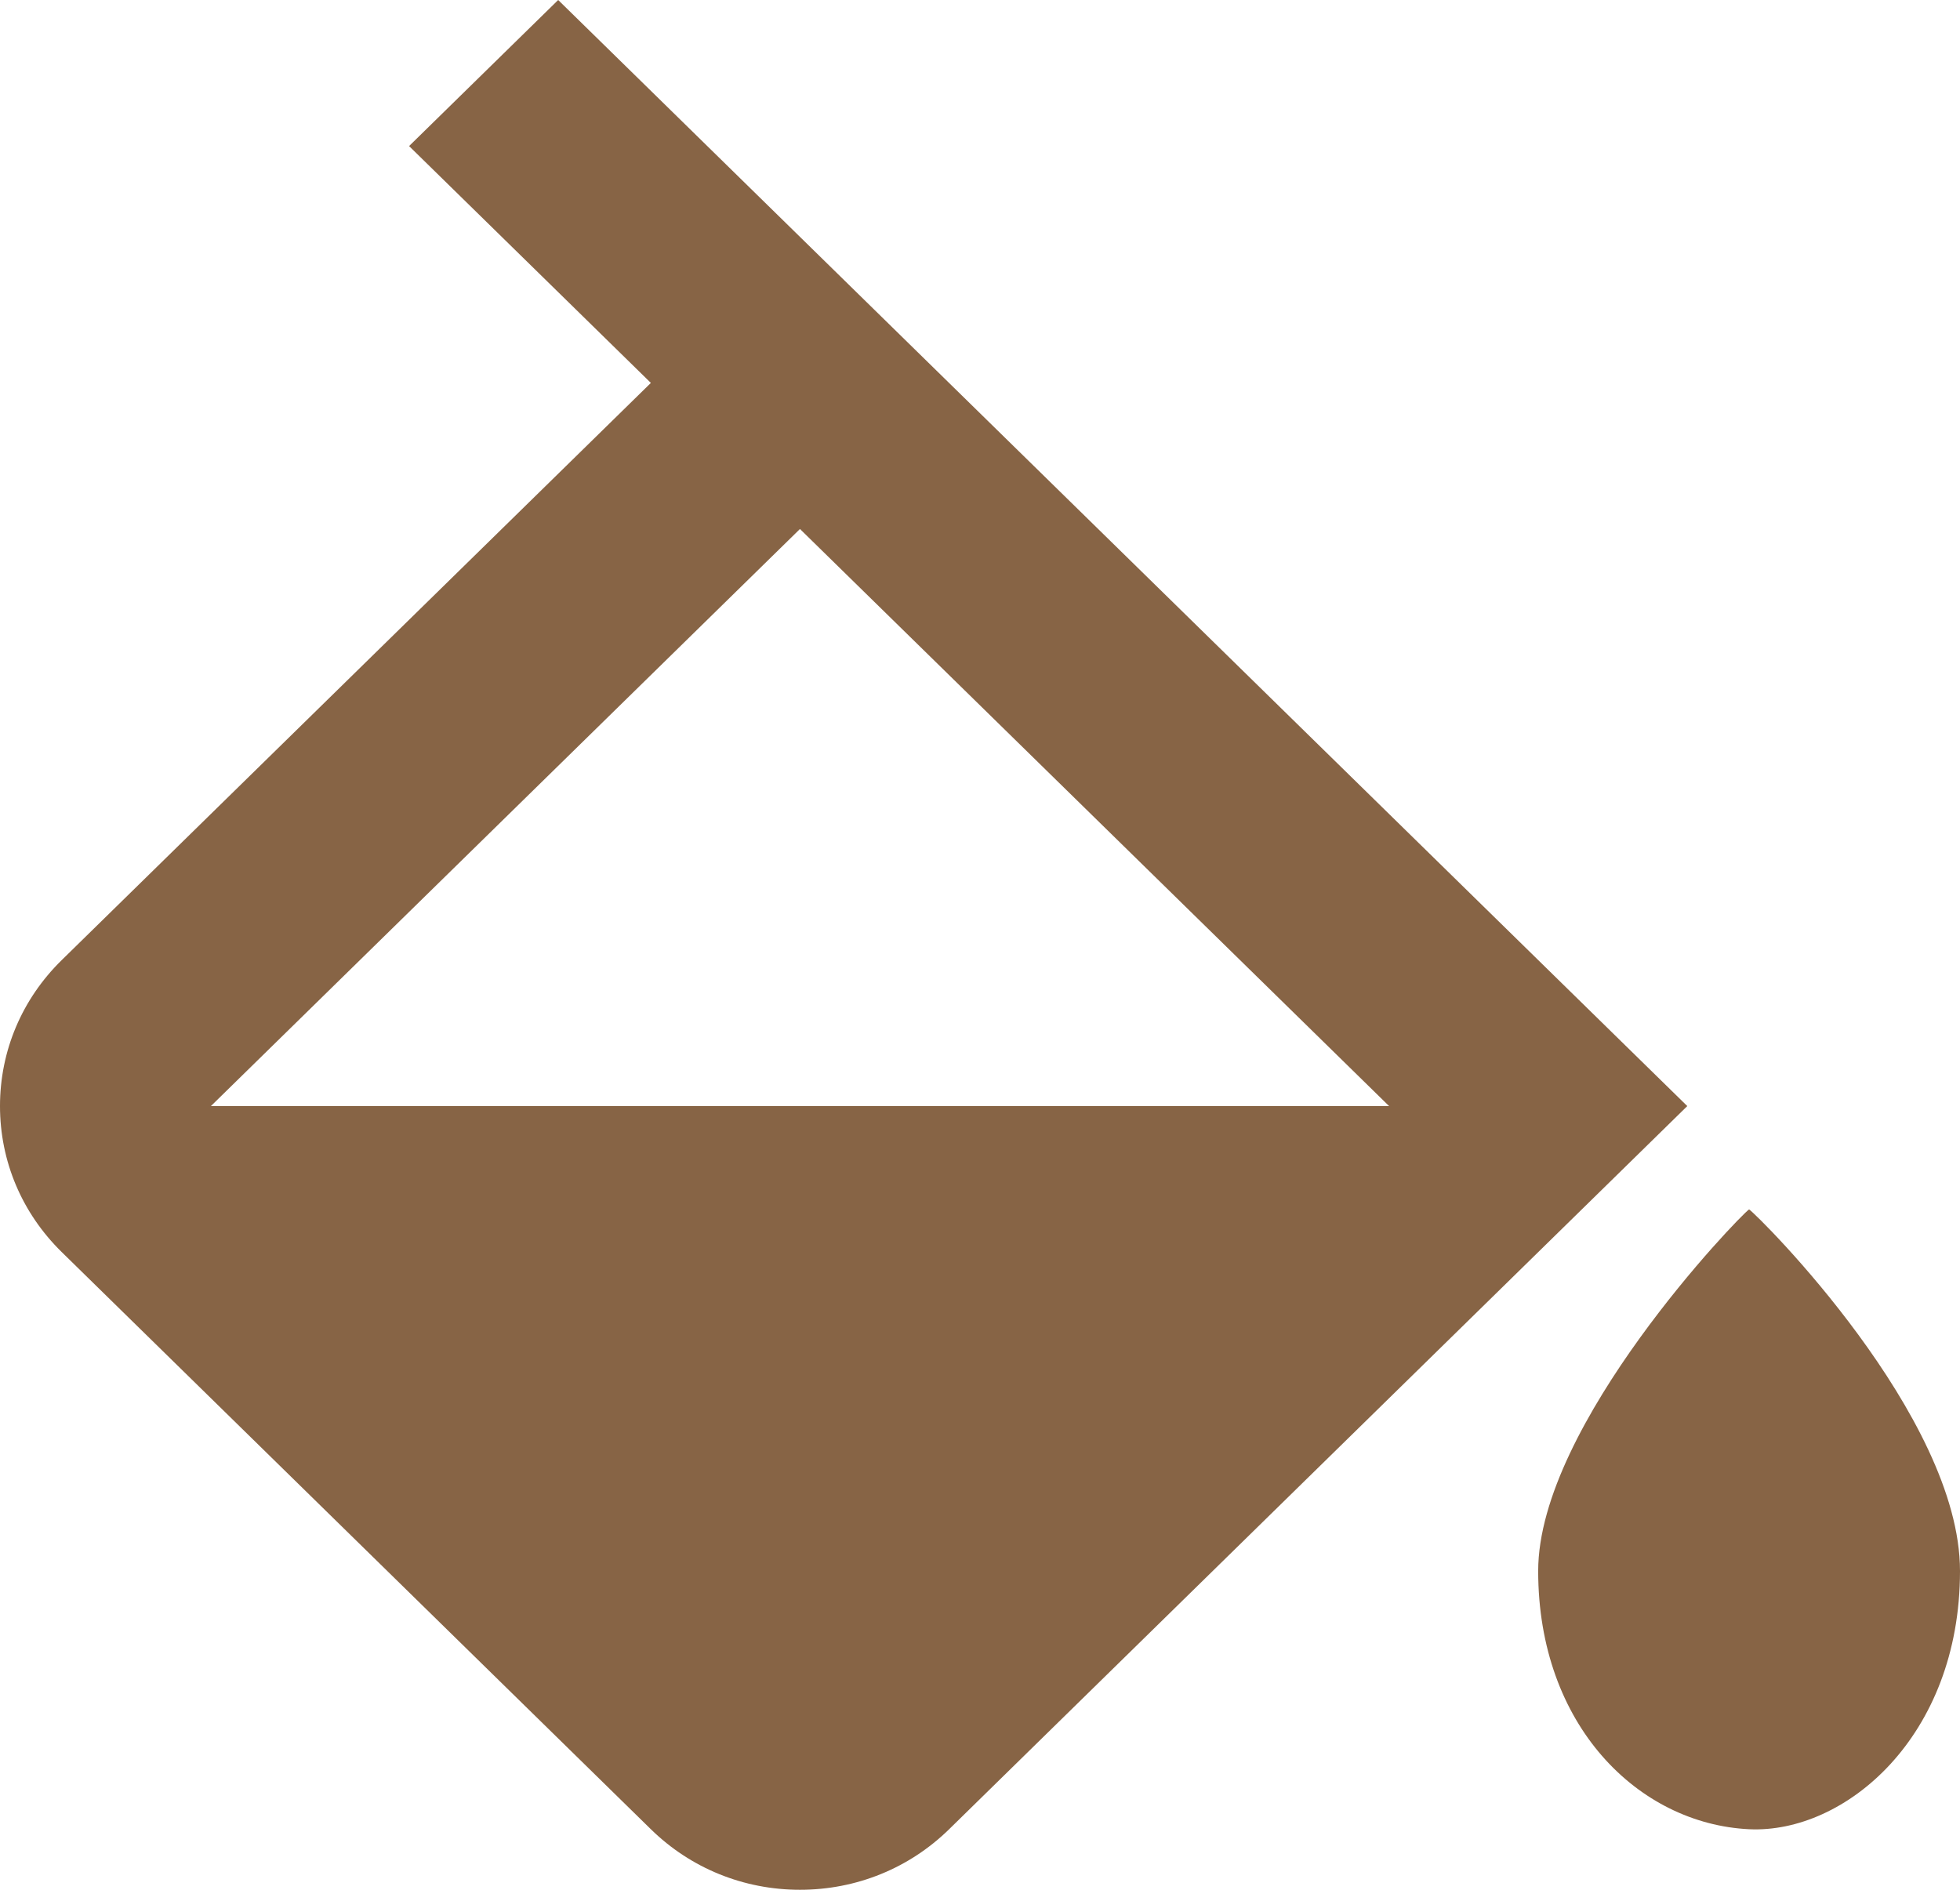 <svg width="28" height="27" viewBox="0 0 28 27" fill="none" xmlns="http://www.w3.org/2000/svg">
<path d="M24.987 17.279C24.848 17.374 21.974 20.354 21.974 22.445C21.974 24.65 23.404 26.058 24.987 26.135C26.352 26.2 28 24.82 28 22.445C28 20.231 25.126 17.374 24.987 17.279ZM9.298 26.135C9.868 26.693 10.624 27 11.428 27C12.233 27 12.989 26.693 13.559 26.135L24.104 15.803L23.039 14.76L11.428 3.384L7.974 0L5.844 2.087L9.298 5.471L0.883 13.716C0.313 14.274 0 15.015 0 15.803C0 16.591 0.313 17.332 0.883 17.89L9.298 26.135ZM11.428 7.558L19.844 15.803H3.013L11.428 7.558Z" fill="#876445"/>
</svg>
